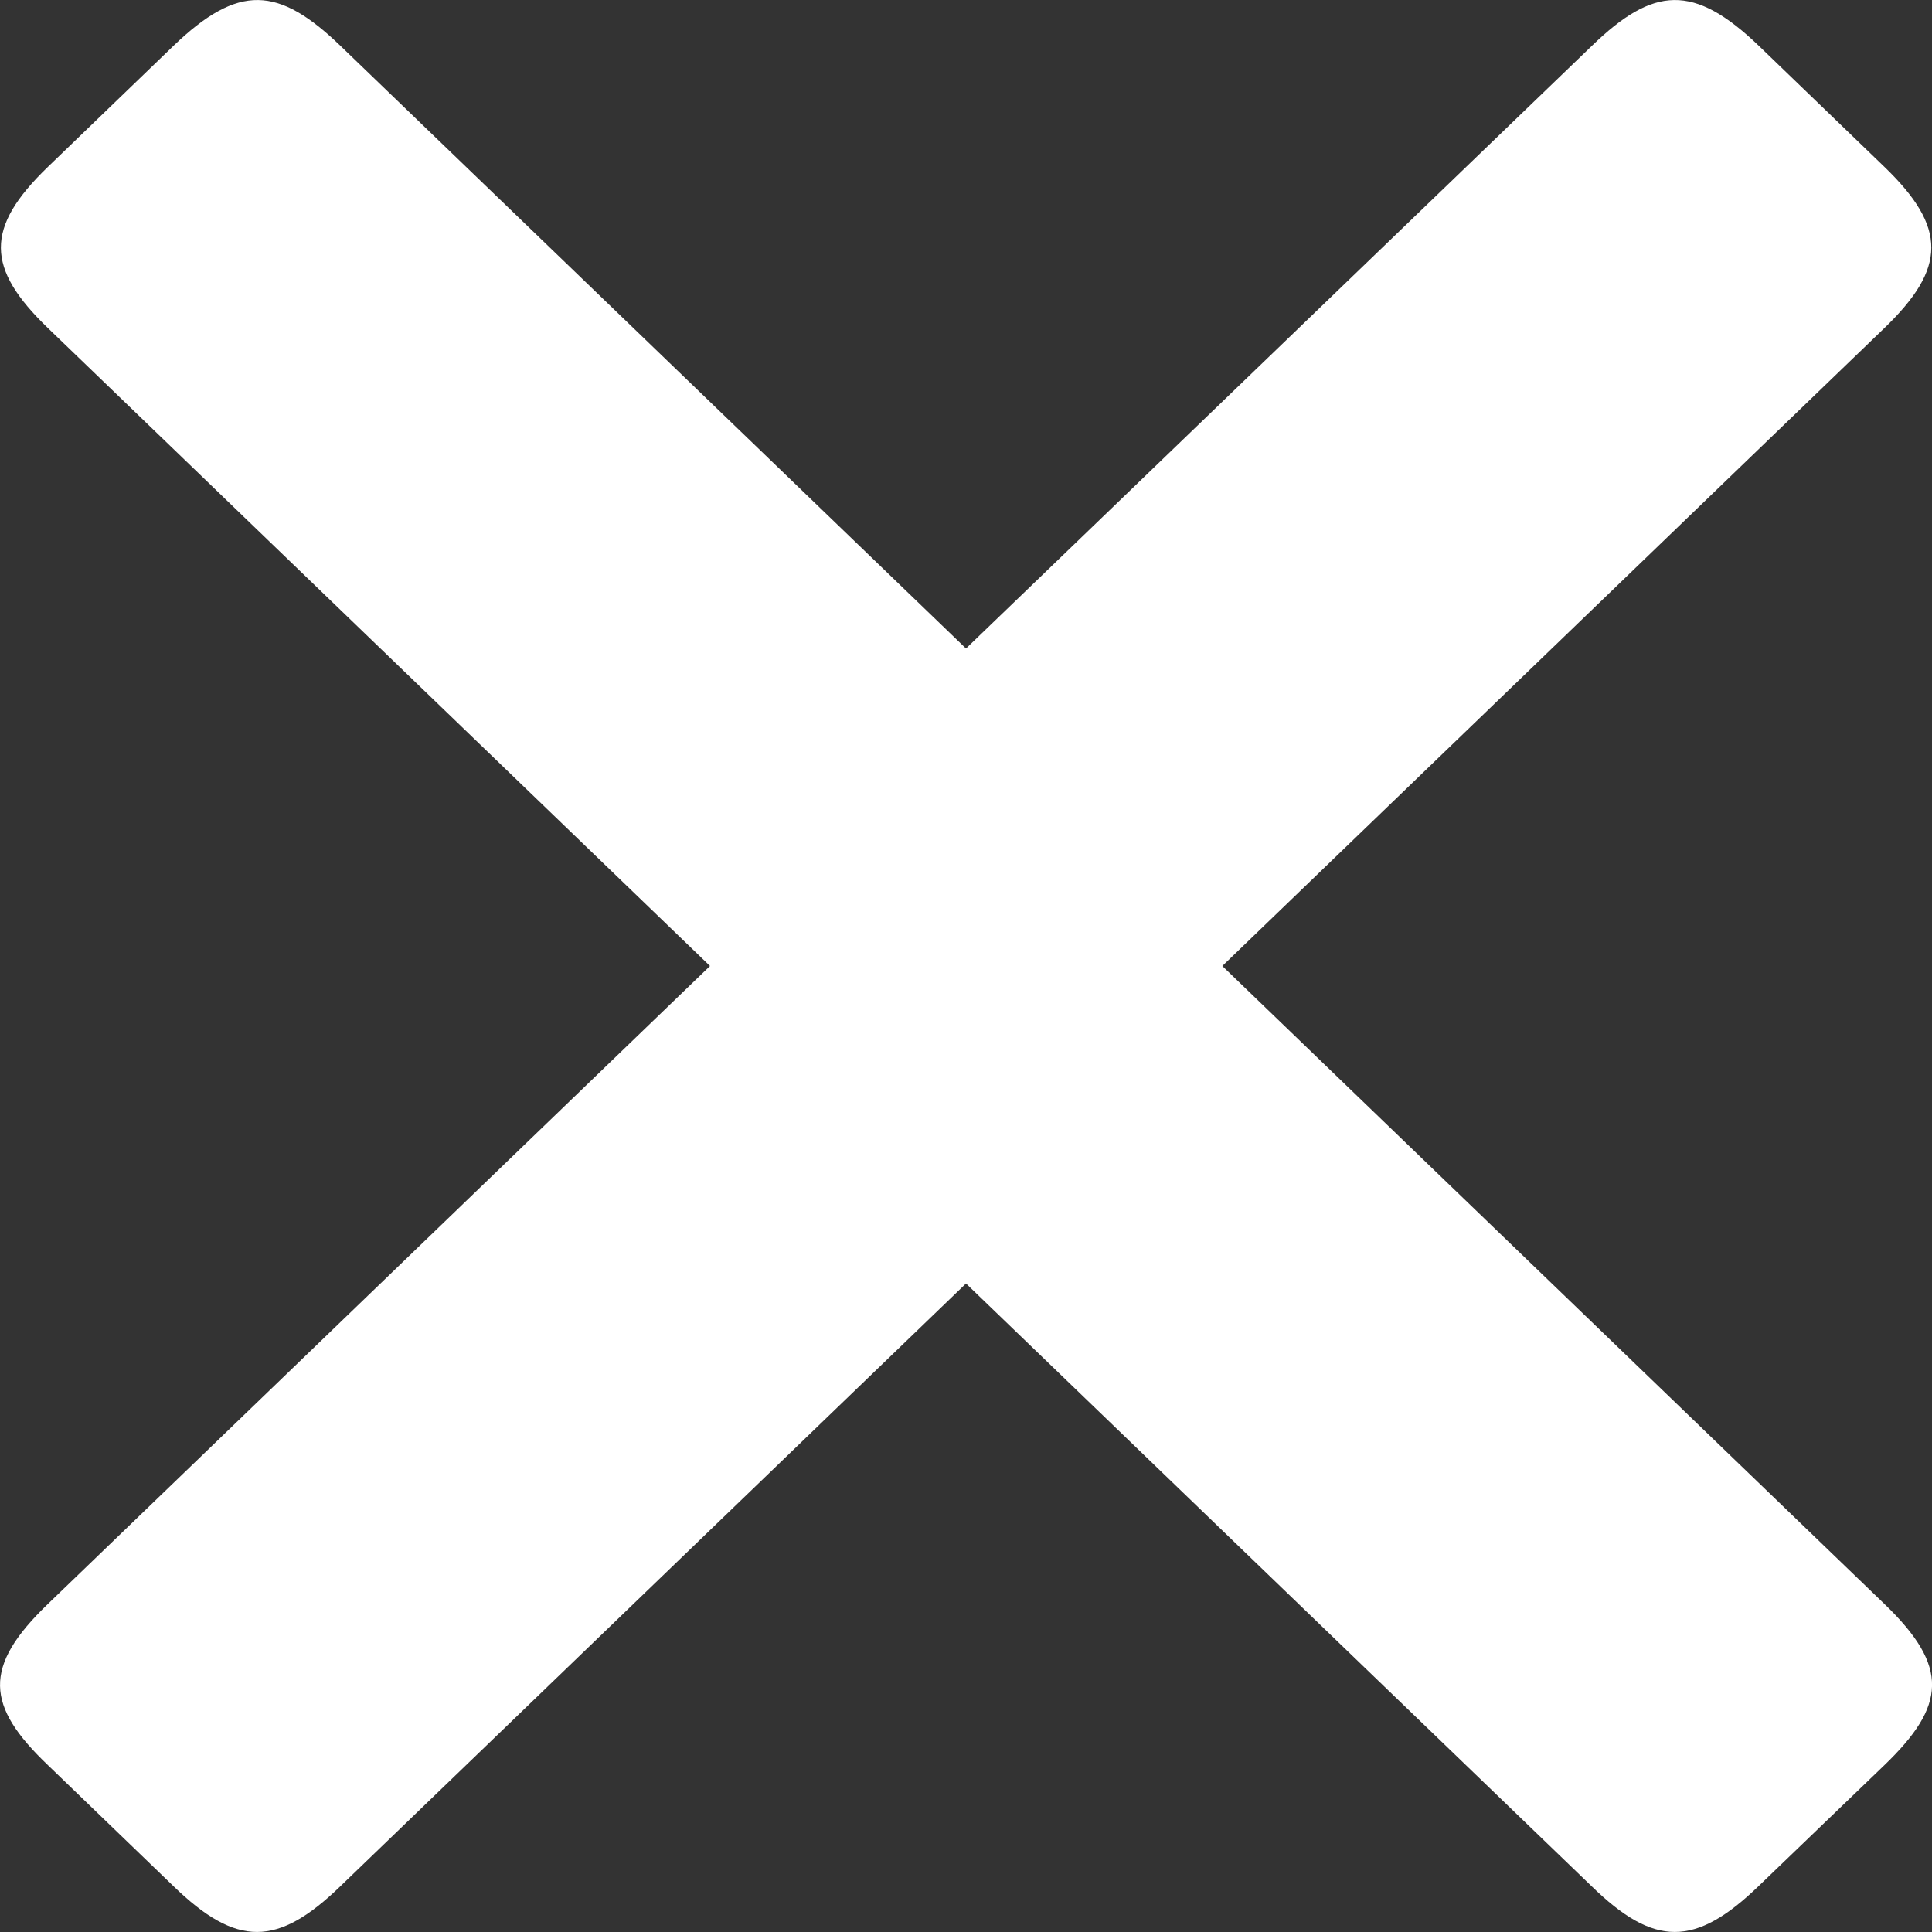 <svg width="6" height="6" viewBox="0 0 6 6" fill="none" xmlns="http://www.w3.org/2000/svg">
<rect x="0" y="0" width="6" height="6" fill="#333333" stroke="none"/>
<path fill-rule="evenodd" clip-rule="evenodd" d="M3 3.986L4.942 5.857C5.137 6.047 5.264 6.048 5.462 5.857L5.852 5.482C6.043 5.298 6.056 5.177 5.852 4.981L3.796 3L5.852 1.019C6.045 0.833 6.048 0.707 5.852 0.518L5.463 0.143C5.26 -0.052 5.135 -0.043 4.943 0.143L3 2.014L1.058 0.143C0.865 -0.043 0.741 -0.052 0.538 0.143L0.149 0.518C-0.048 0.708 -0.044 0.833 0.149 1.019L2.205 3L0.149 4.981C-0.055 5.177 -0.044 5.298 0.149 5.482L0.538 5.857C0.735 6.048 0.862 6.047 1.058 5.857L3 3.986Z" fill="white"/>
</svg>
